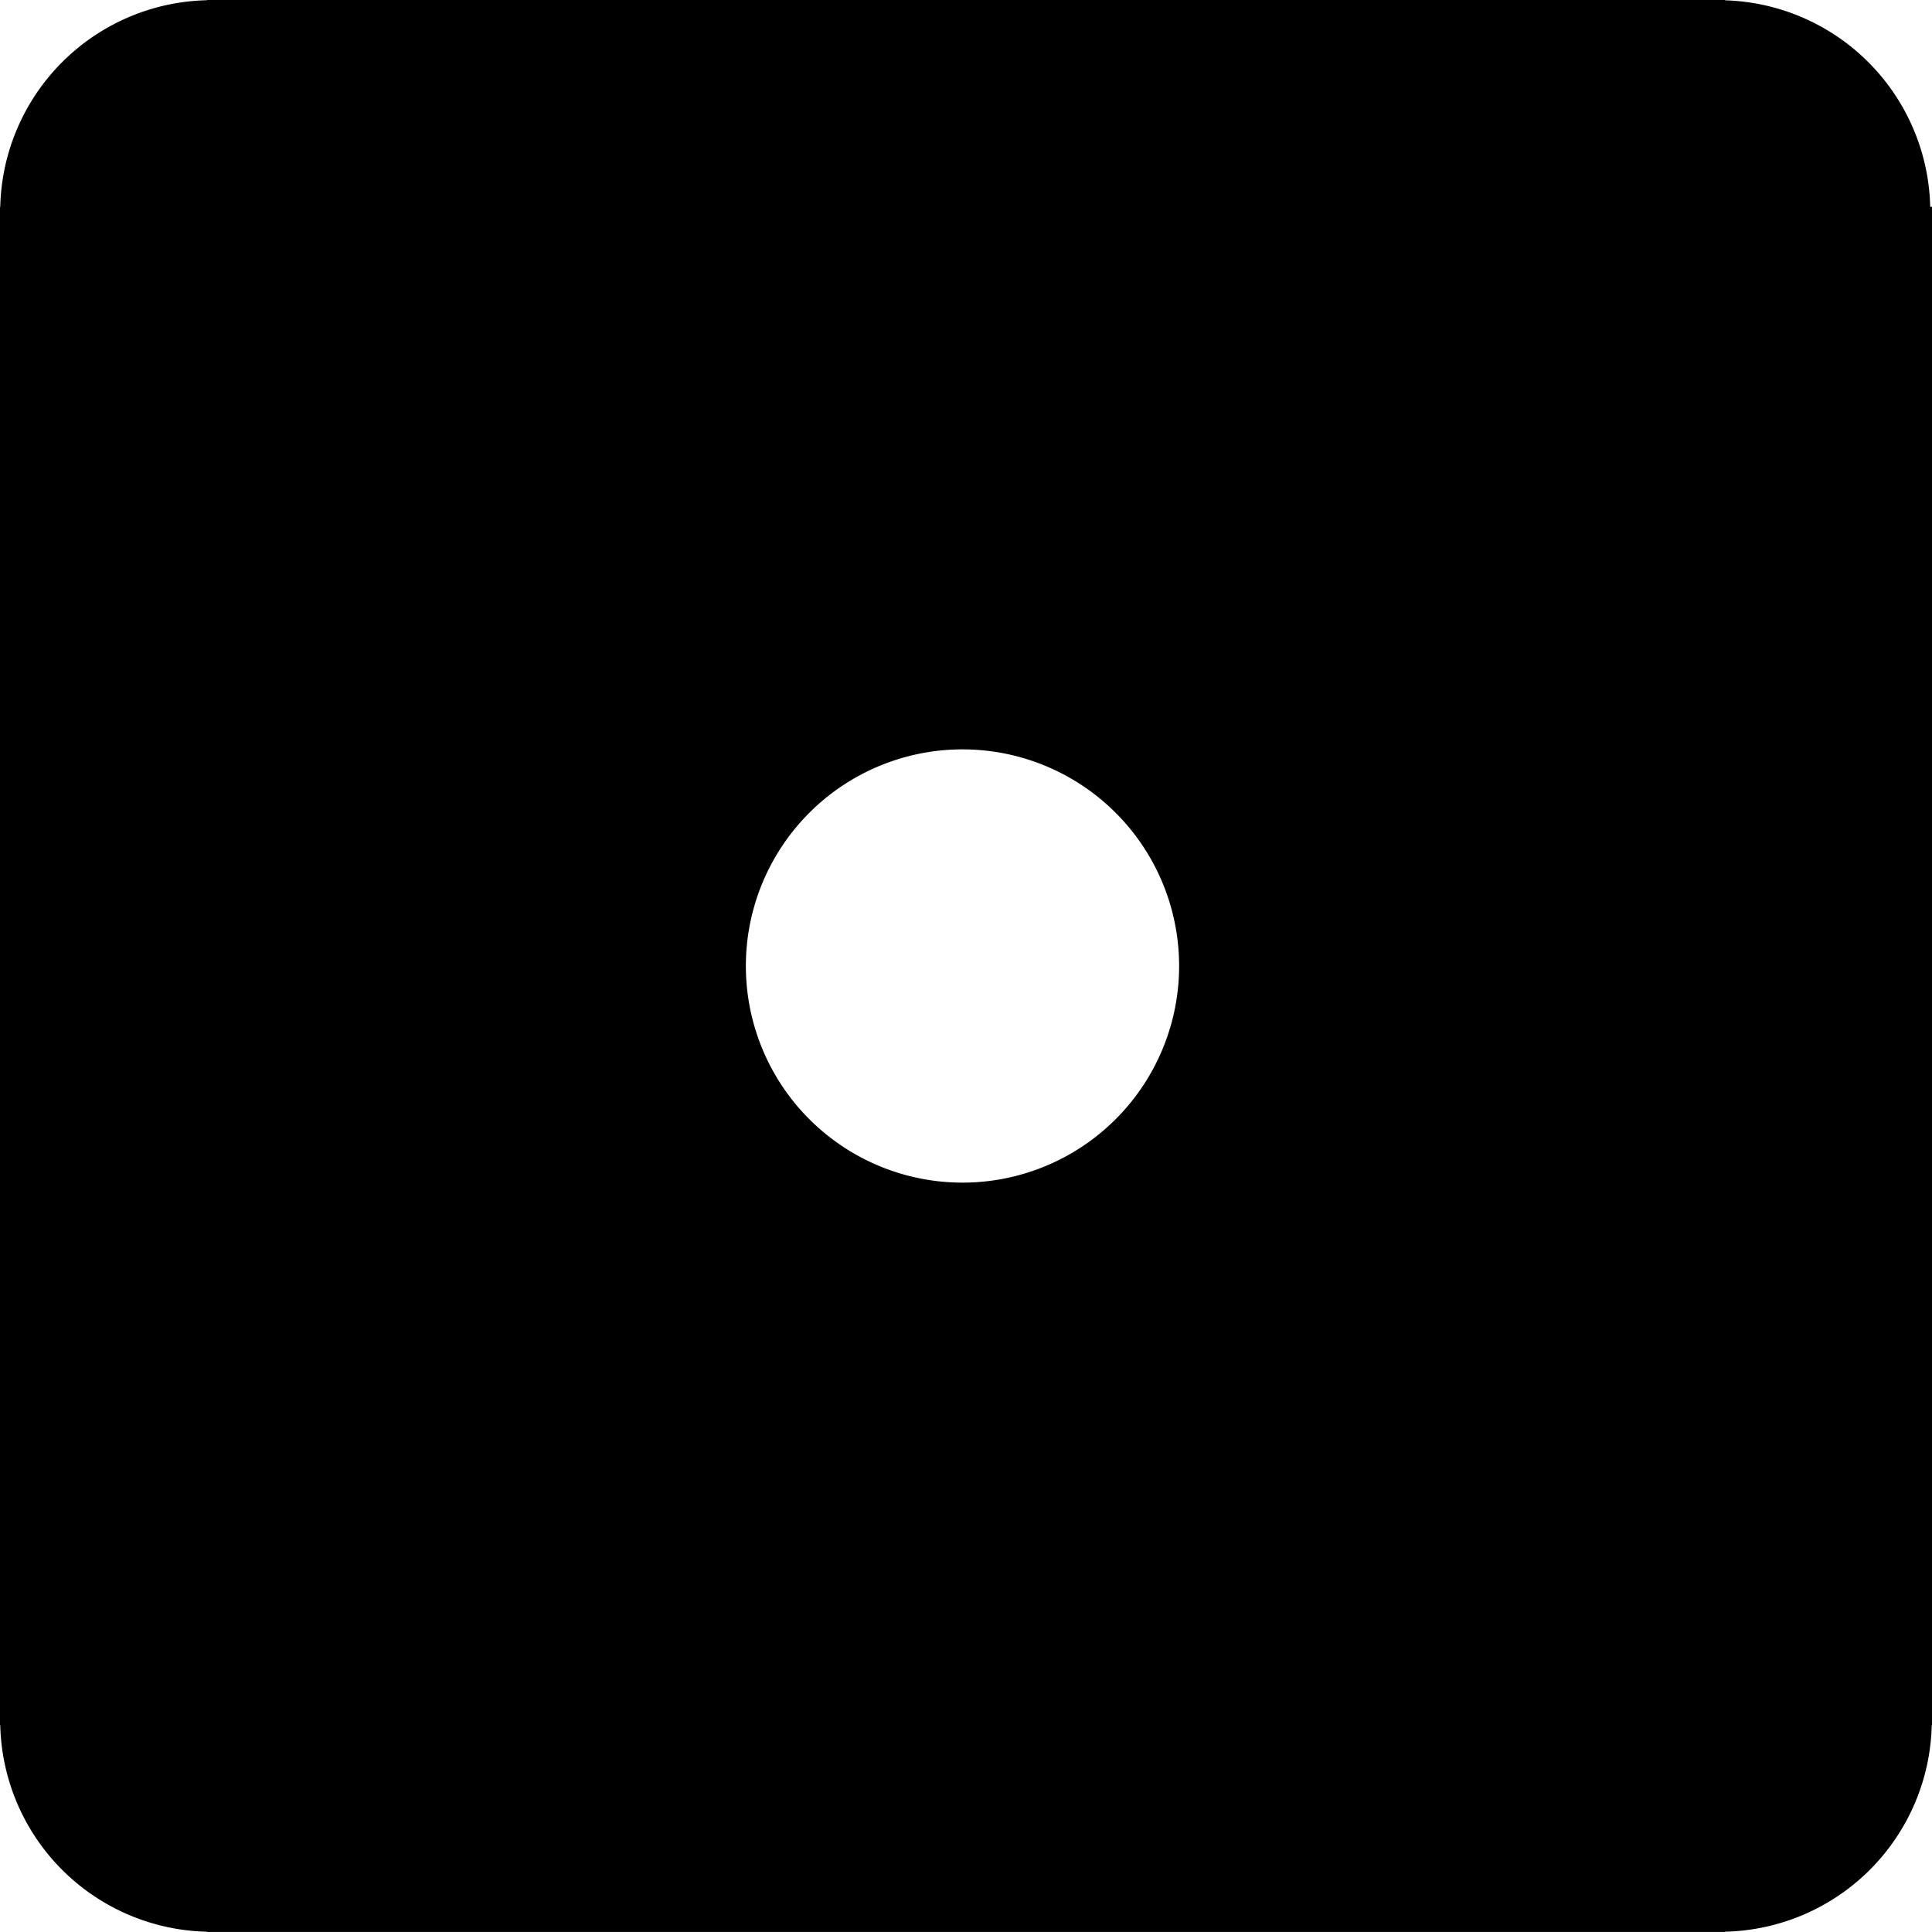 <svg xmlns="http://www.w3.org/2000/svg" viewBox="0 0 67.968 67.966"><path d="M67.905 7.275A7.44 7.44 0 0 0 60.692.011V0H7.276v.008A7.443 7.443 0 0 0 .009 7.275H0v53.416h.009a7.44 7.44 0 0 0 7.267 7.267v.008h53.416v-.009a7.44 7.44 0 0 0 7.267-7.267h.009V7.275h-.063zM33.984 41.604a7.621 7.621 0 1 1 0-15.24 7.621 7.621 0 0 1 0 15.24z"/></svg>